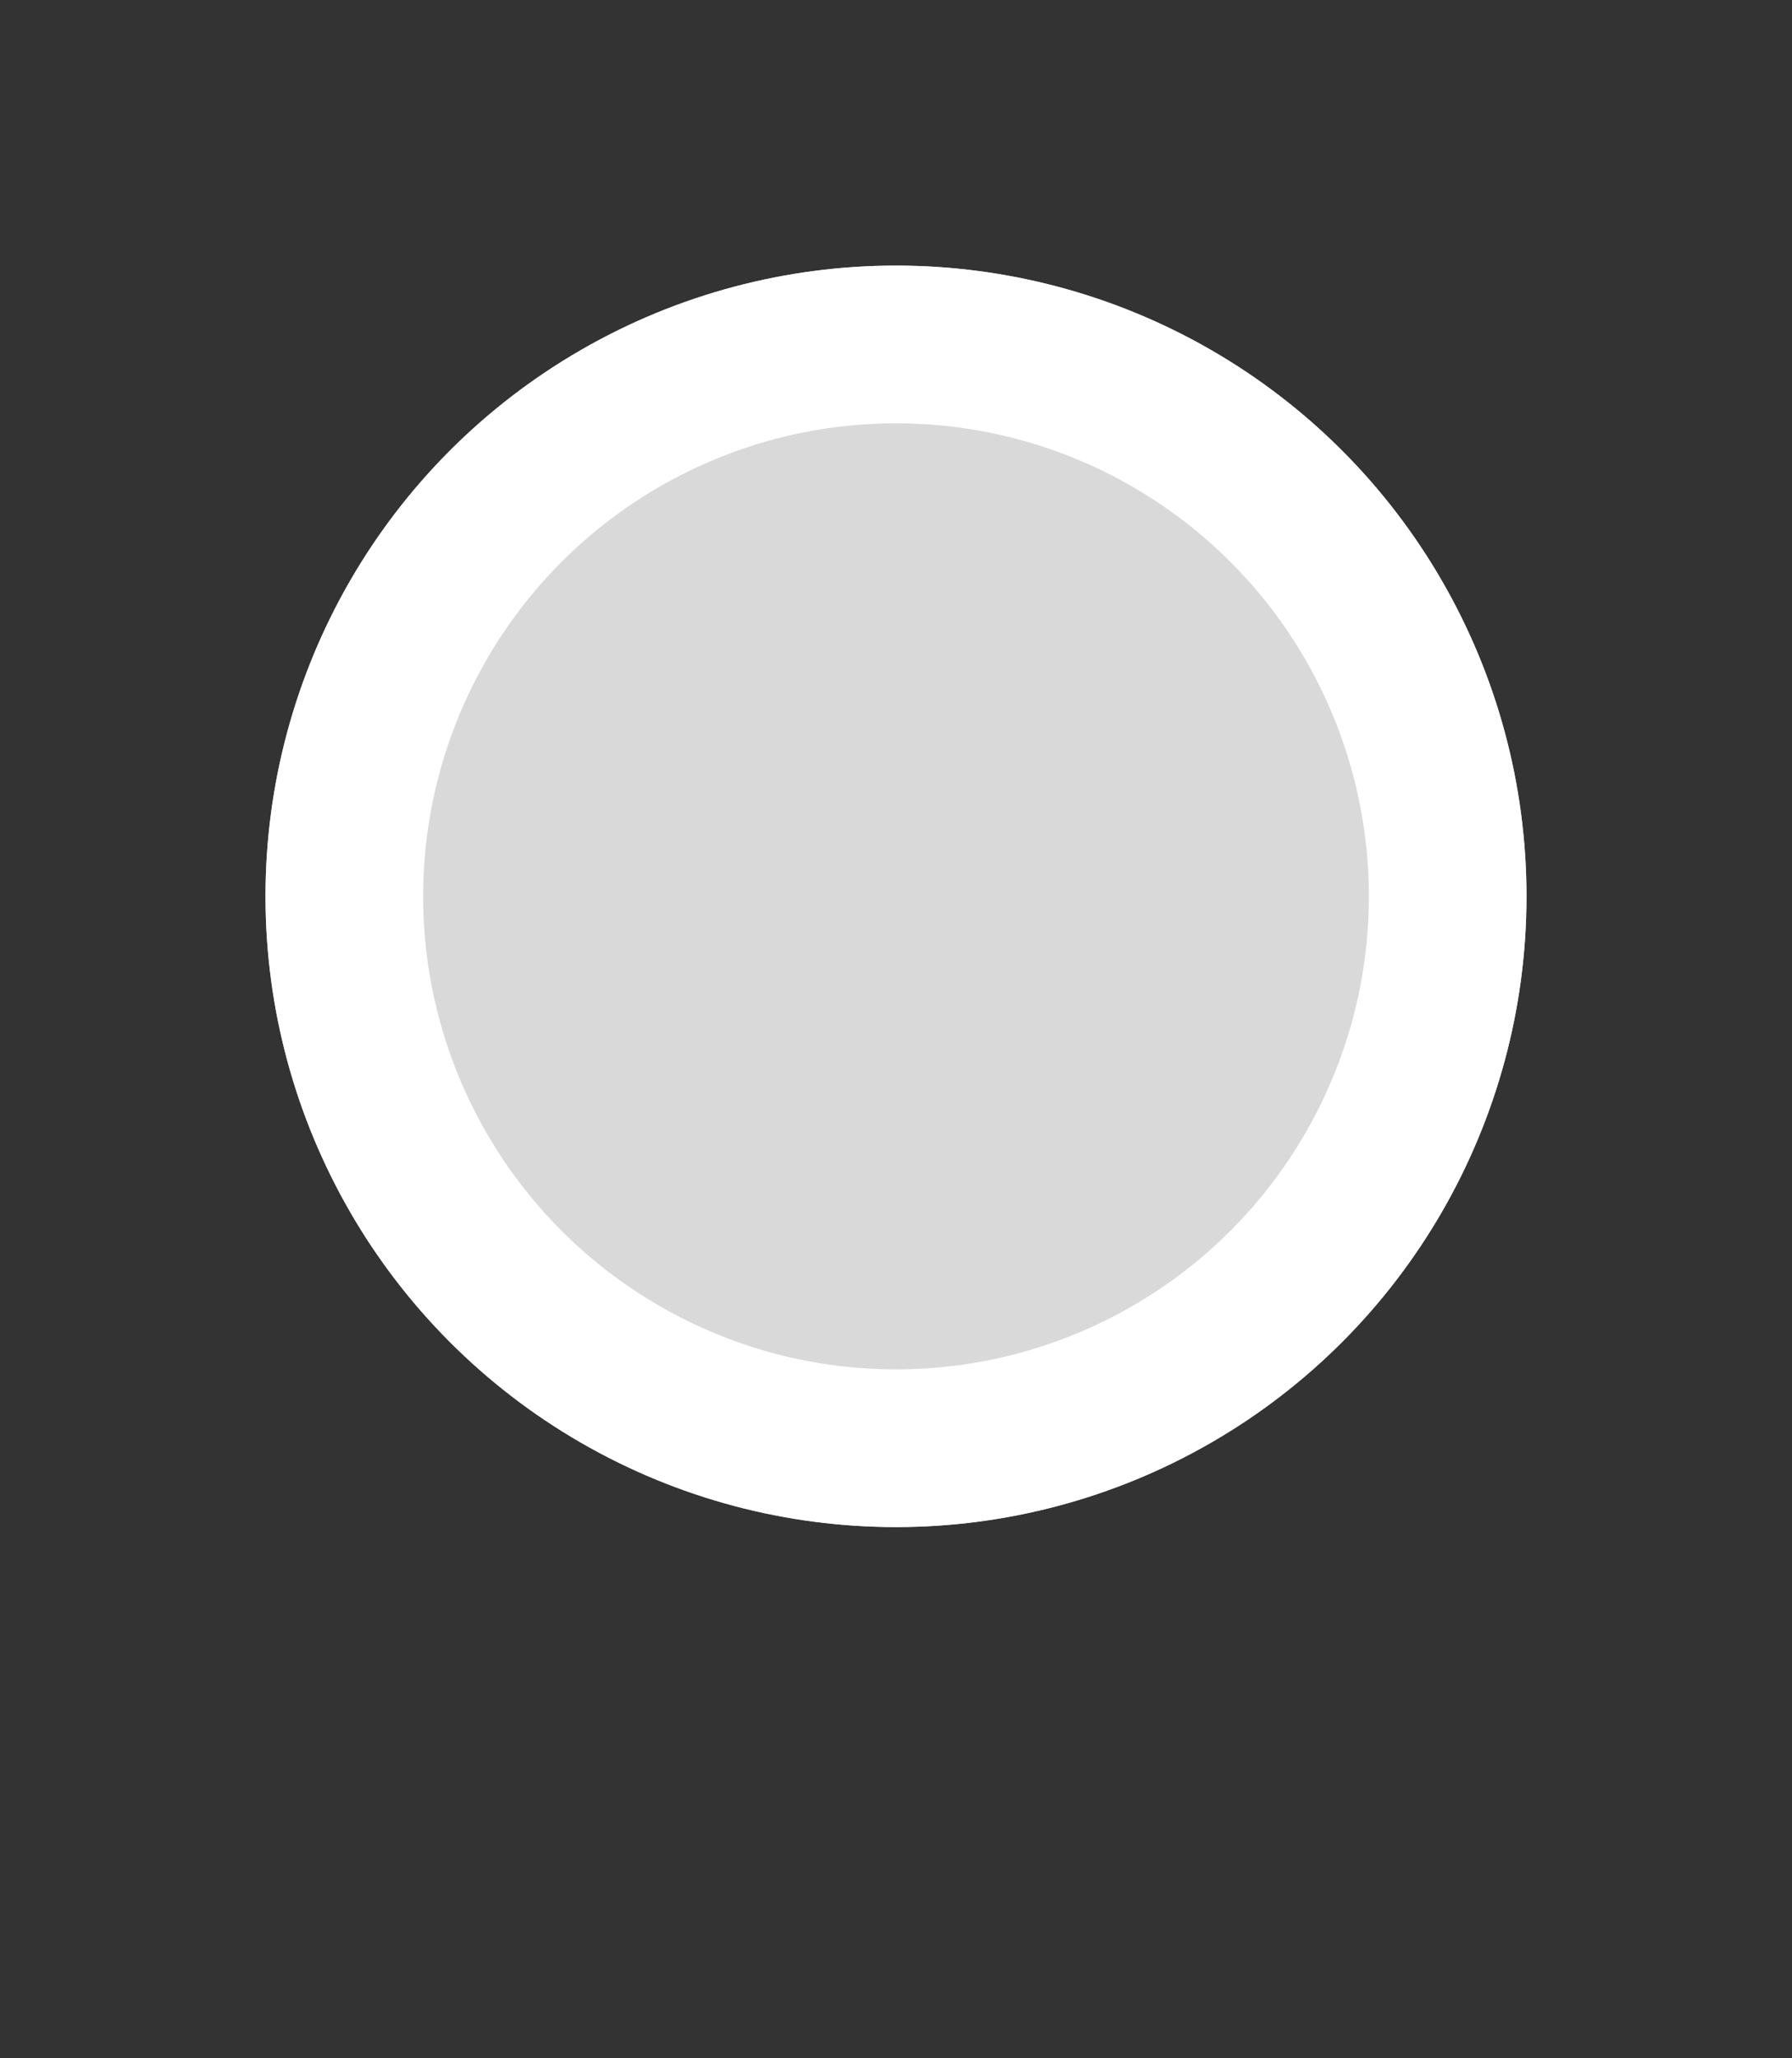 <svg width="27" height="31" viewBox="0 0 27 31" fill="none" xmlns="http://www.w3.org/2000/svg">
  <rect x="0" y="0" width="27" height="31" fill="#333333" stroke="none"/>
  <g>
    <circle cx="13.5" cy="13.5" r="9.5" fill="#D9D9D9"/>
    <circle cx="13.5" cy="13.5" r="8.312" stroke="white" stroke-width="2.375"/>
  </g>
</svg>
